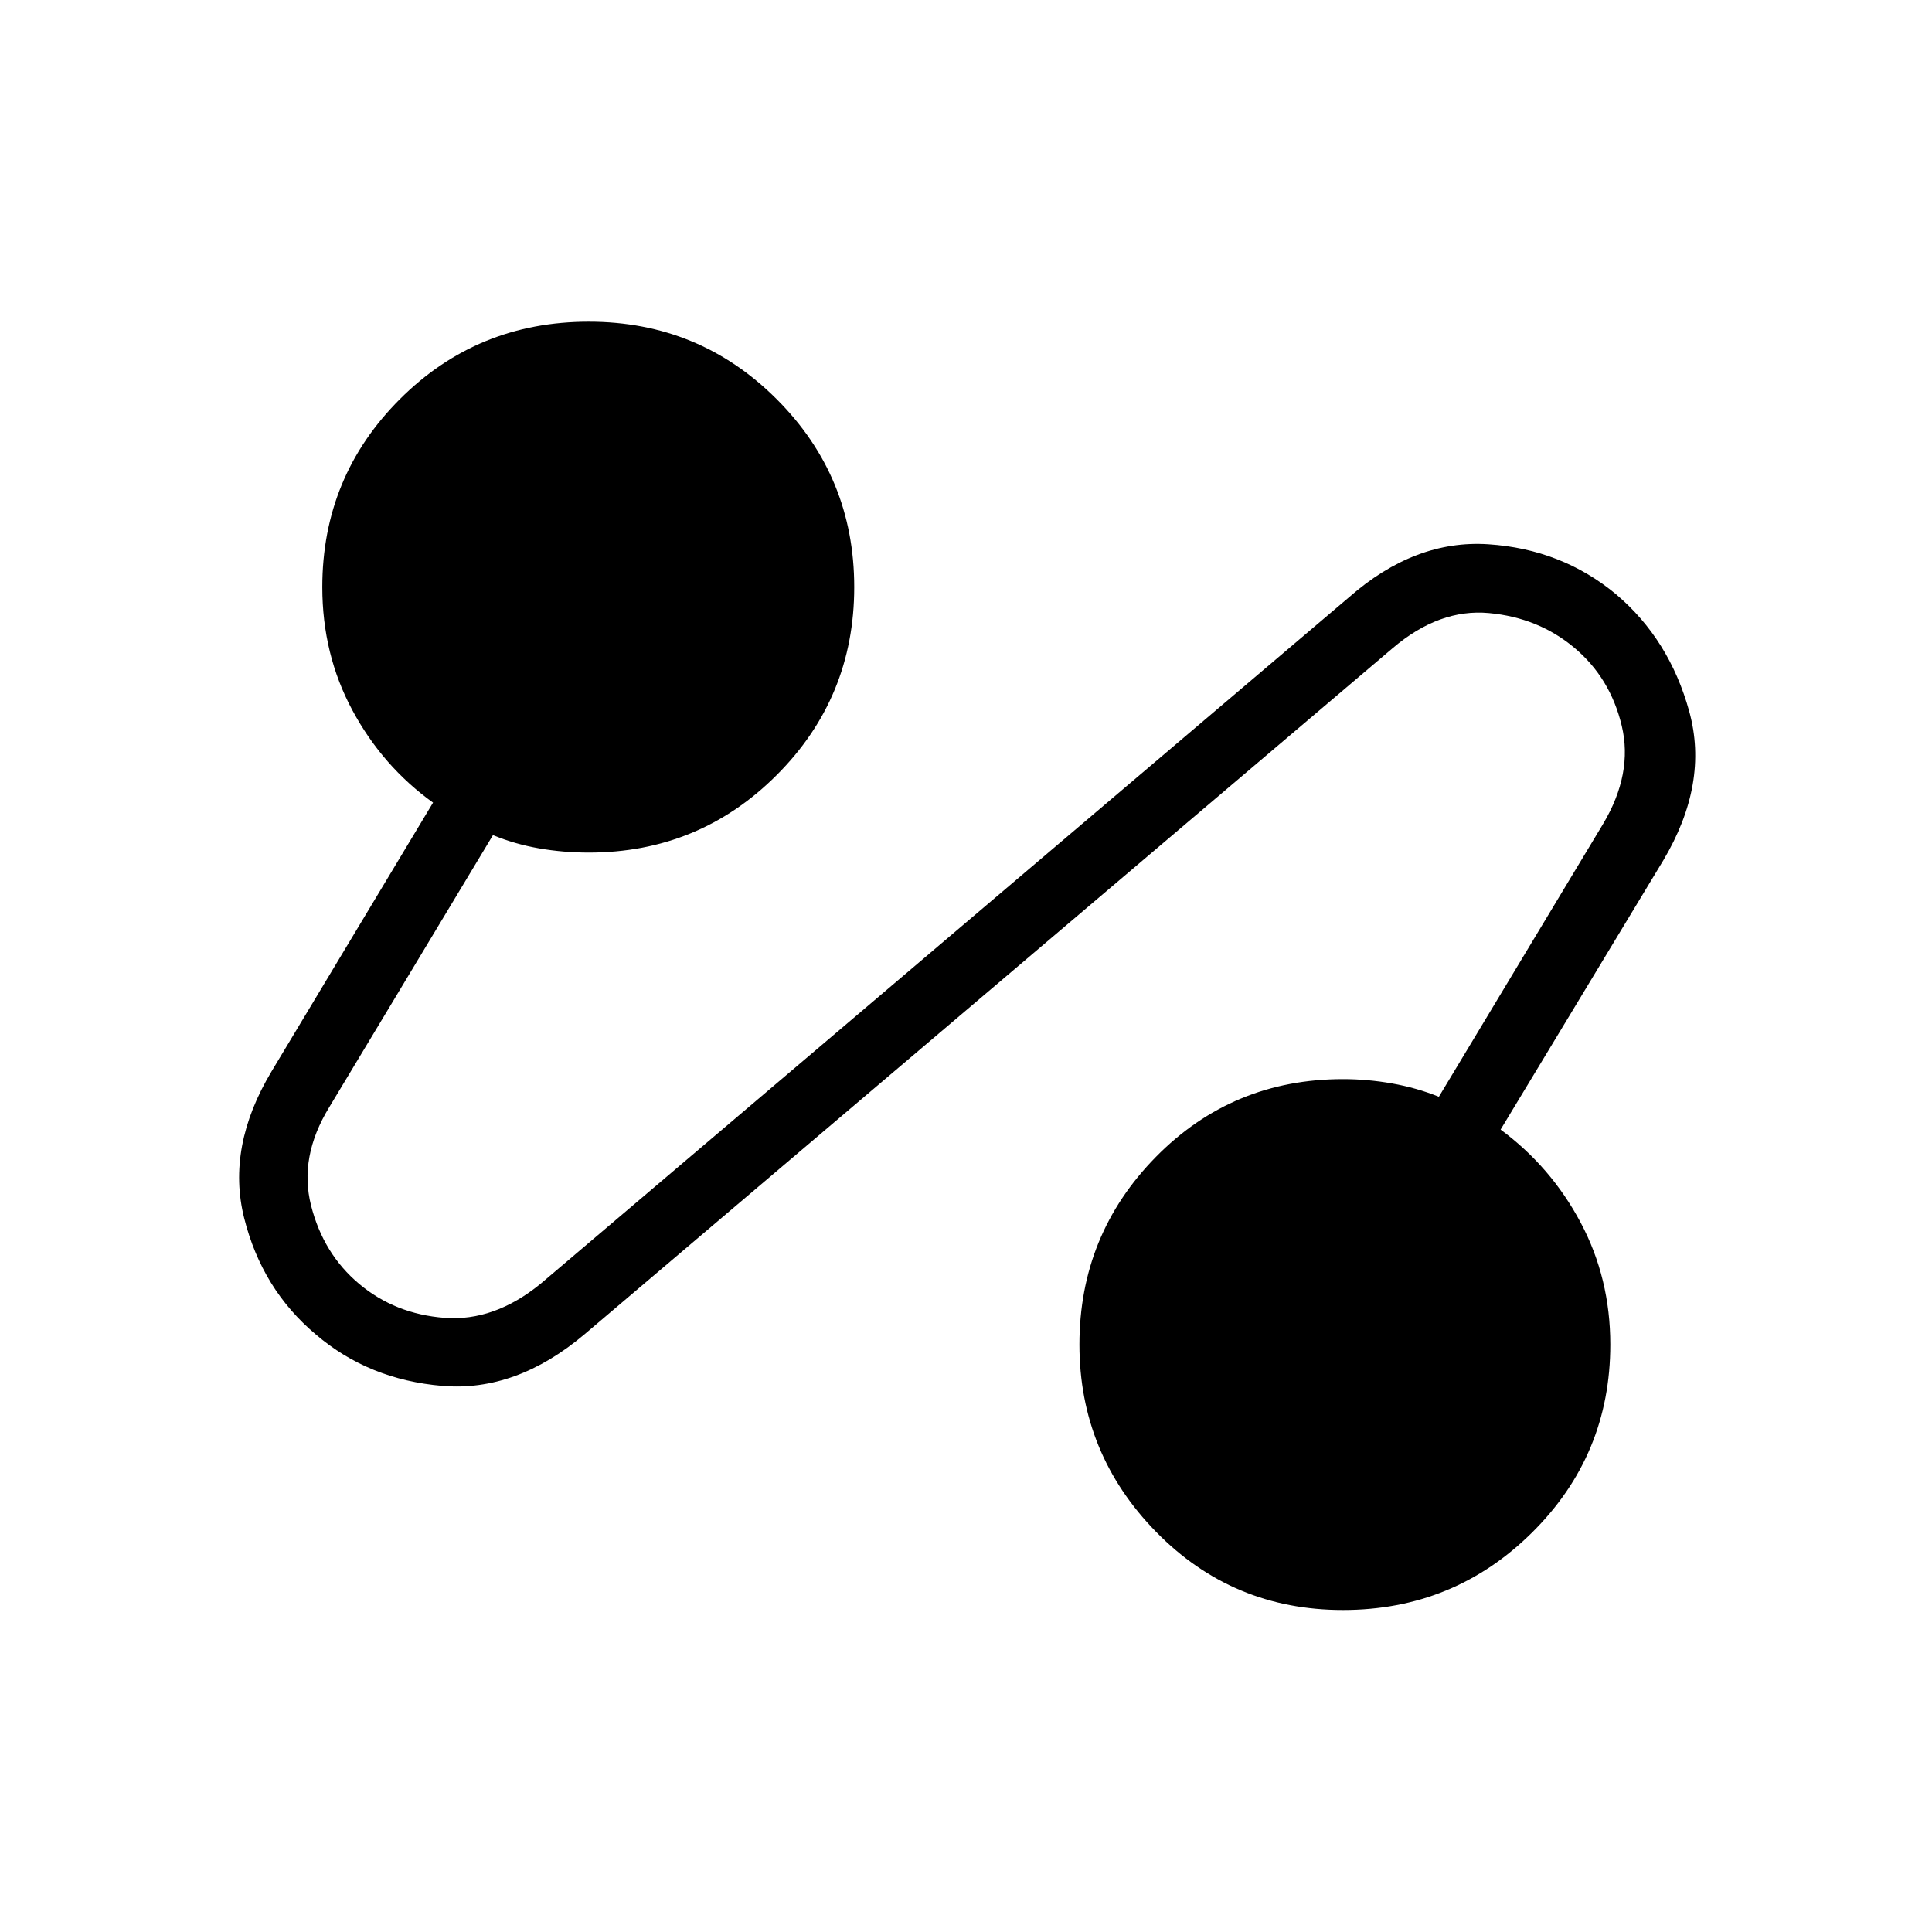 <svg xmlns="http://www.w3.org/2000/svg" height="40" viewBox="0 -960 960 960" width="40"><path d="M290.41-296.97q-34 28.69-70.6 25.61-36.61-3.08-62.86-25.54-26.77-22.46-35.63-57.88-8.86-35.43 13.68-72.96l80.18-133.44q-25.05-18-40.04-45.83-14.99-27.83-14.99-61.25 0-54.86 38.52-93.38 38.52-38.51 93.89-38.51 54.87 0 93.38 38.51 38.52 38.52 38.52 93.38 0 54.87-38.52 93.38-38.51 38.52-93.38 38.52-12.76 0-24.76-2.1-11.99-2.1-22.85-6.57l-81.41 135.29q-15.05 24.66-8.99 48.69 6.07 24.04 23.93 39.02 17.85 14.98 42.44 16.86 24.59 1.89 47.7-16.93l401.74-341.16q32.72-28.69 69.18-26.29 36.46 2.4 63.49 24.86 26.51 22.46 36.35 58.22 9.85 35.75-12.94 74.06l-80.8 133.69q25.05 18.51 39.78 46.22 14.73 27.7 14.73 60.6 0 54.87-38.85 93.38-38.85 38.52-94 38.52-54.89 0-92.92-38.9-38.02-38.9-38.02-93 0-54.6 38.02-93.25 38.03-38.64 92.95-38.64 12.21 0 24.36 2.15 12.16 2.15 23.28 6.61l81.49-135.38q15.05-25.18 9.37-48.96-5.68-23.77-23.54-38.75-17.85-14.98-42.44-17.25-24.59-2.27-47.7 17.32L290.41-296.97Z"/></svg>